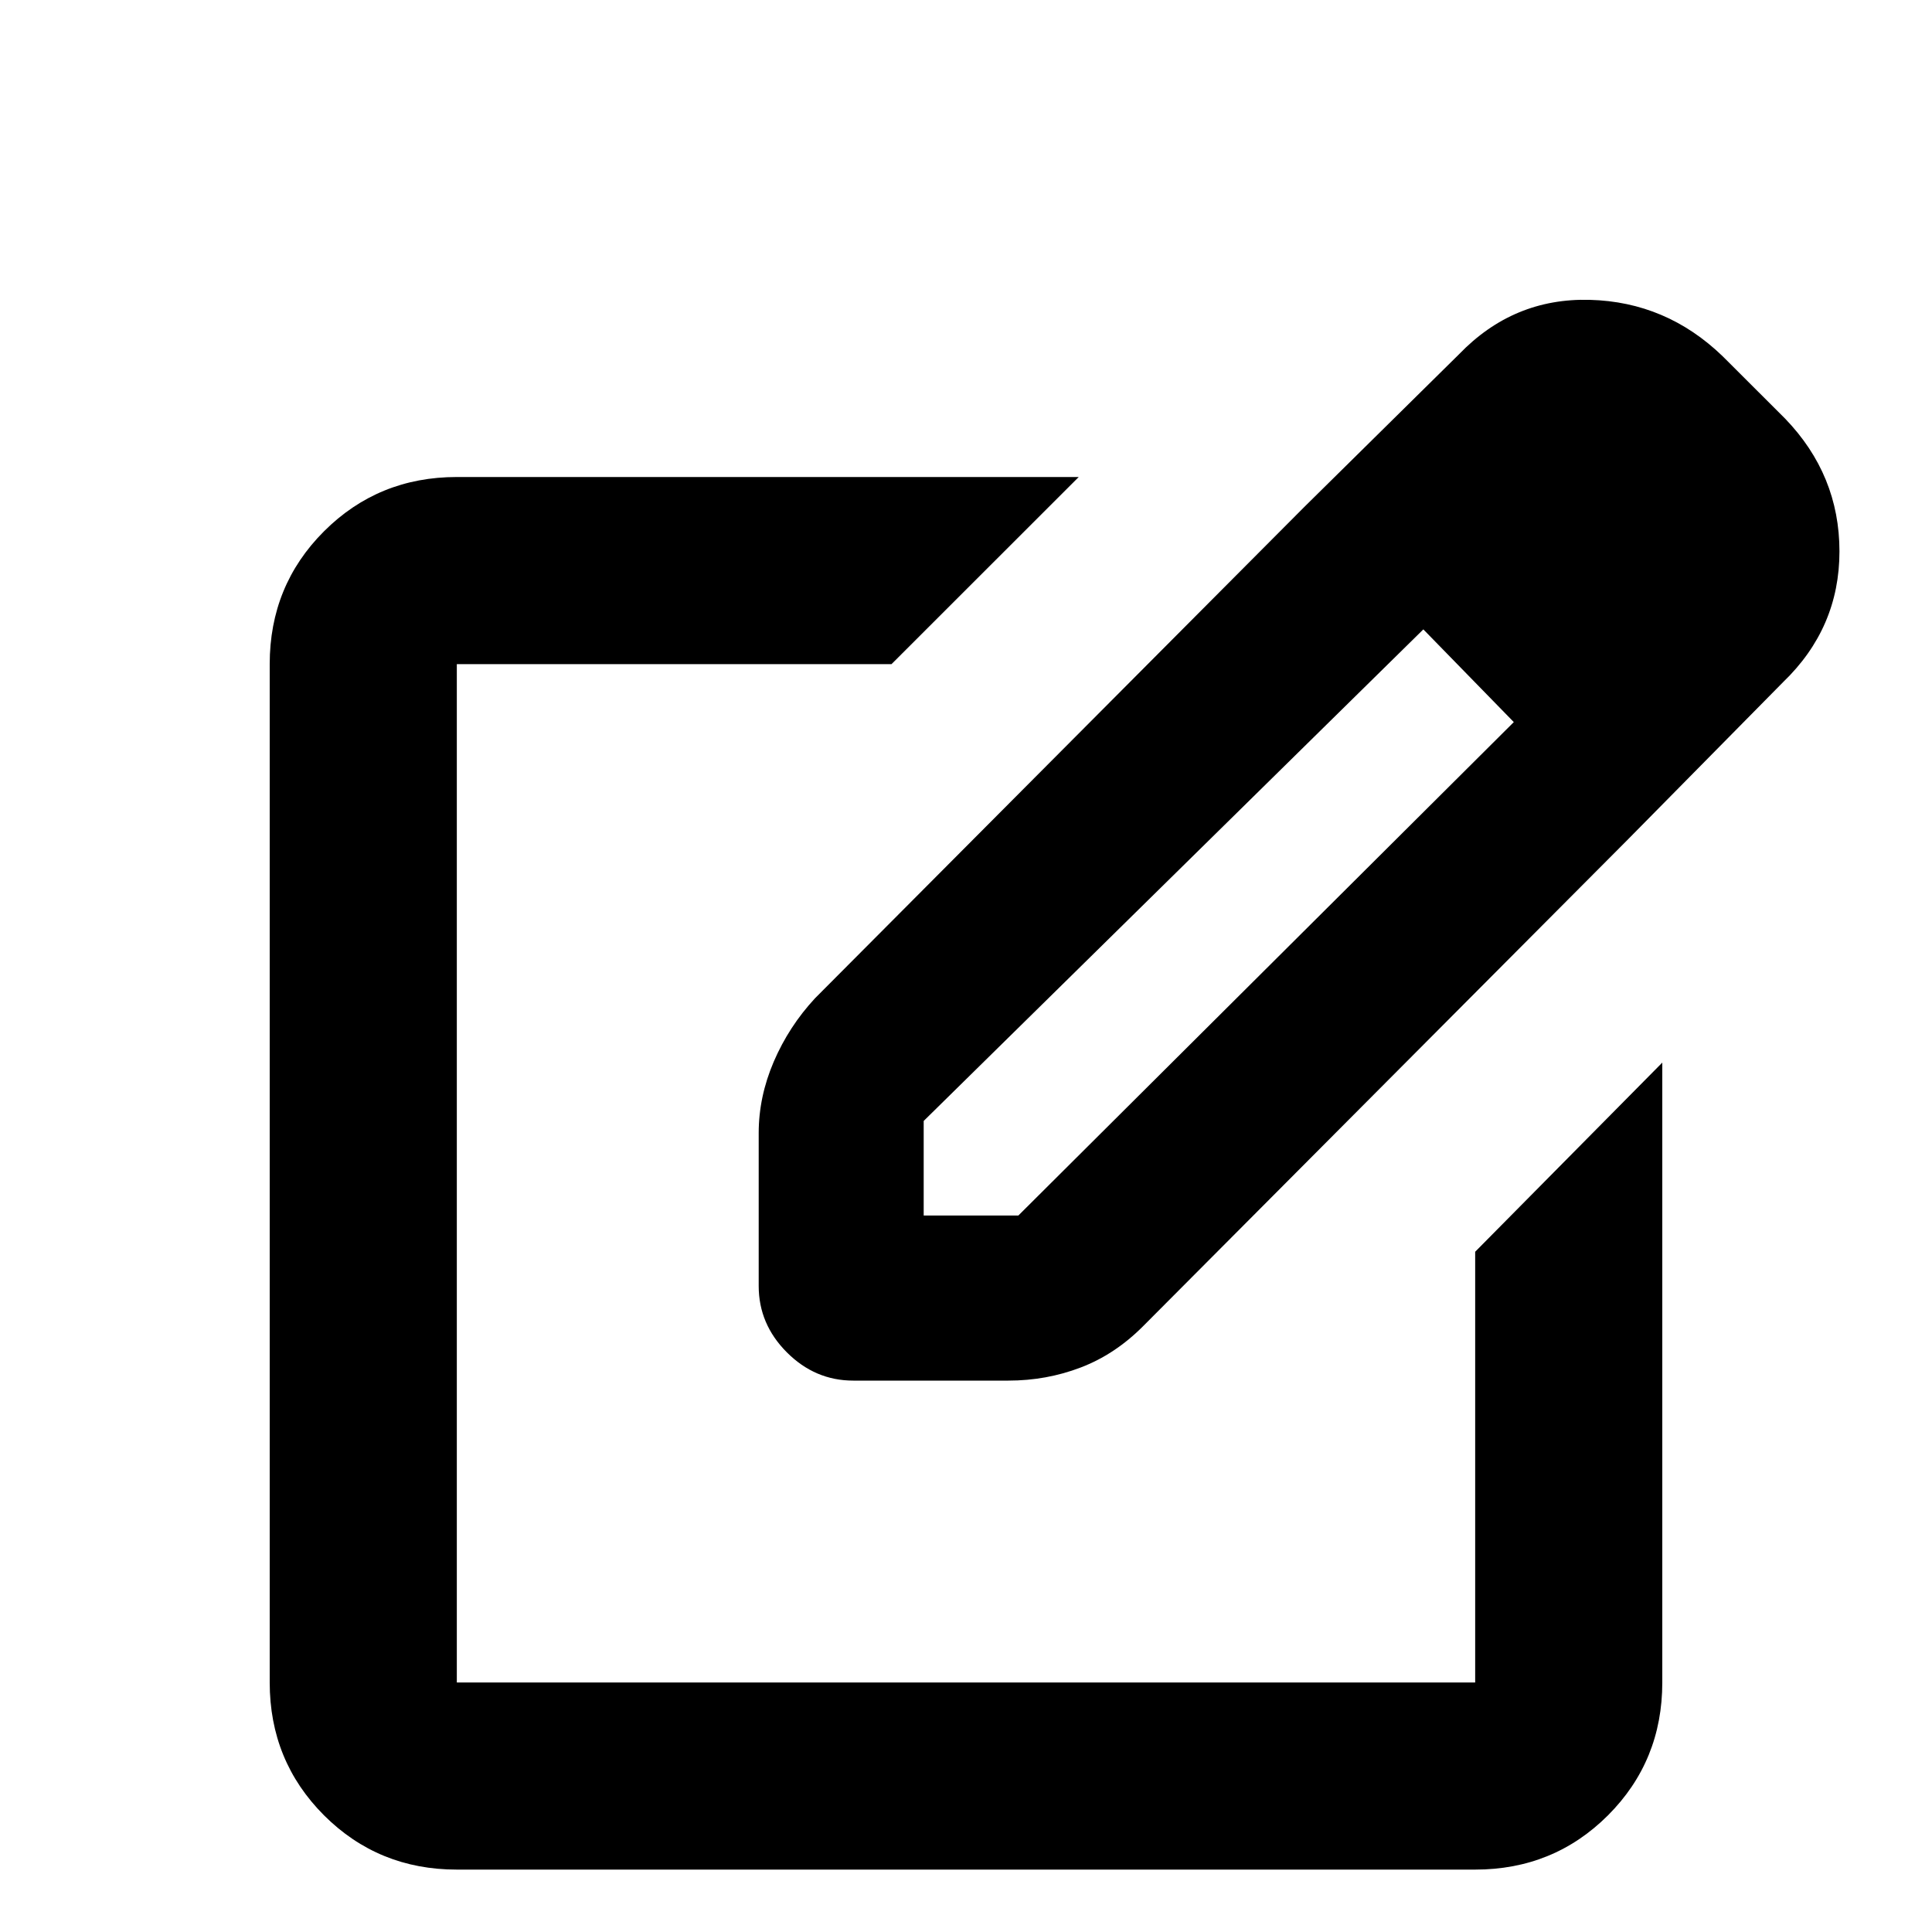 <svg xmlns="http://www.w3.org/2000/svg" height="20" width="20"><path d="M4.729 19.354q-.812 0-1.375-.562-.562-.563-.562-1.375V6.875q0-.813.562-1.375.563-.562 1.375-.562h6.438L9.229 6.875h-4.5v10.542h10.542v-4.459L17.208 11v6.417q0 .812-.562 1.375-.563.562-1.375.562ZM10 12.146Zm3.5-6.896 1.25 1.25-5.188 5.104v.979h.98l5.146-5.125 1.166 1.23-5.021 5.041q-.291.292-.645.427-.355.136-.75.136H8.833q-.395 0-.687-.292-.292-.292-.292-.688v-1.583q0-.375.156-.739.157-.365.428-.657Zm3.354 3.438L13.5 5.25l1.604-1.583q.563-.584 1.354-.563.792.021 1.375.584l.646.645q.563.584.563 1.375 0 .792-.584 1.354Z"/></svg>